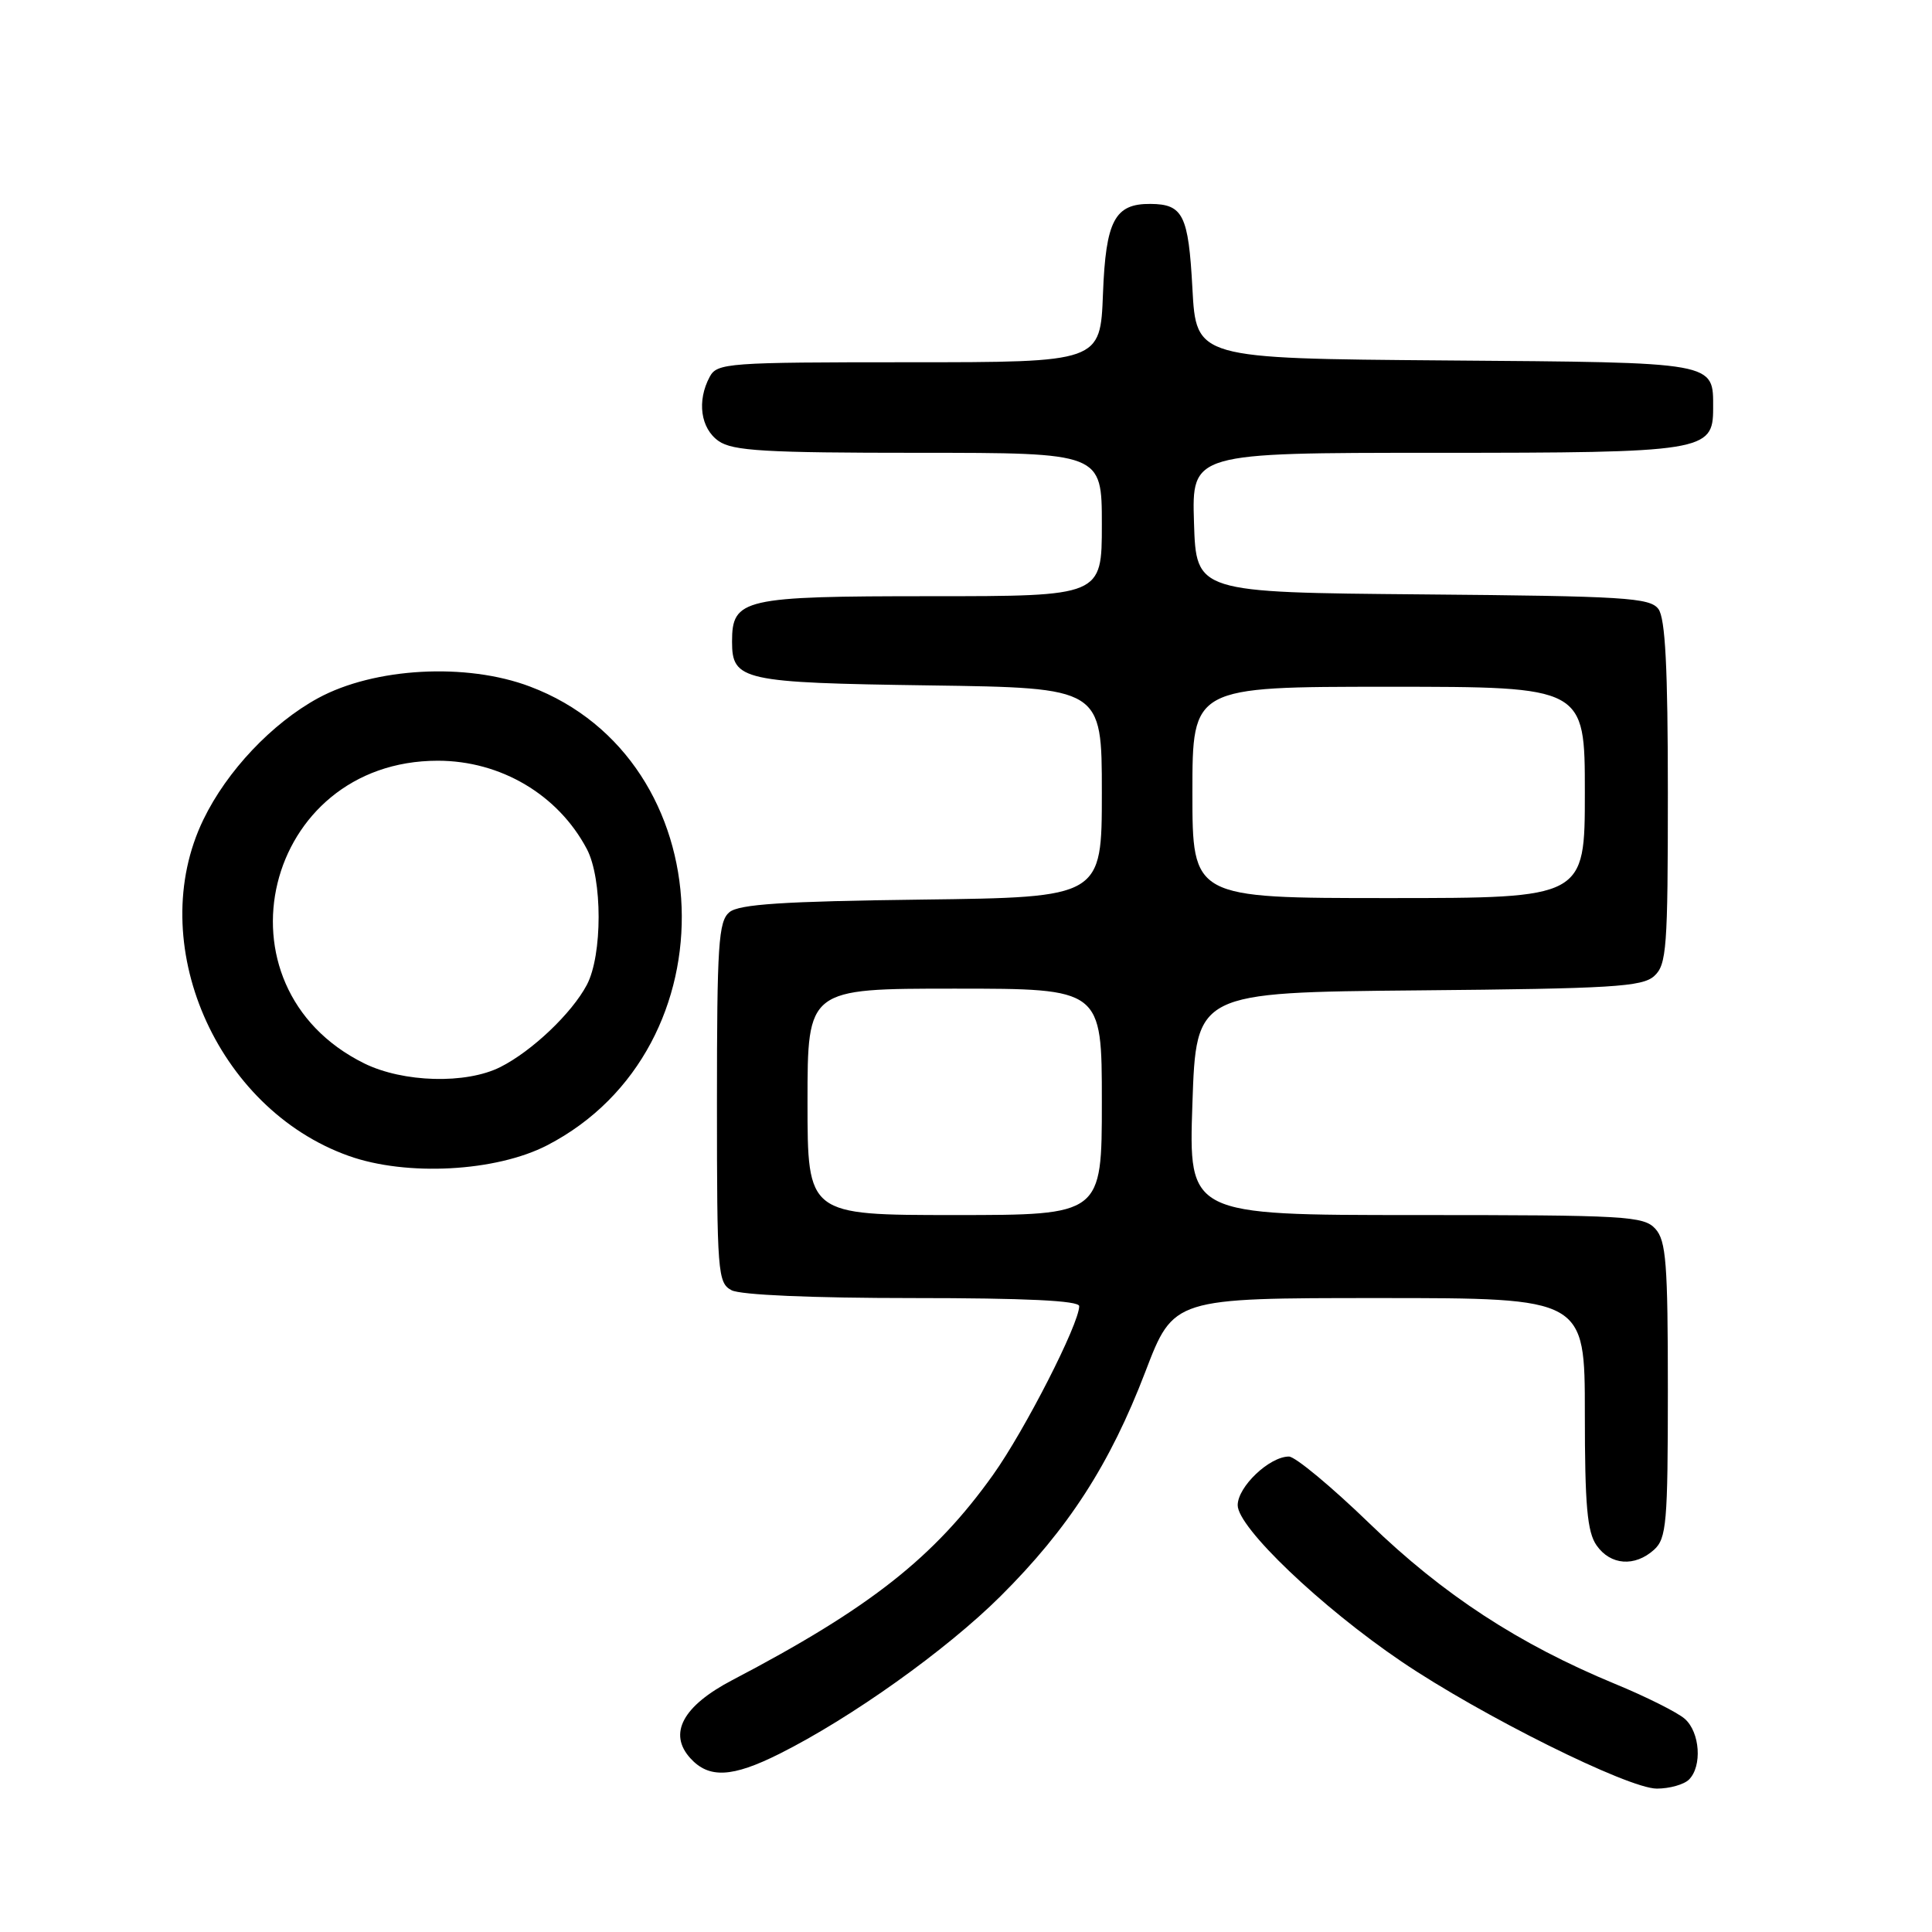 <?xml version="1.0" encoding="UTF-8" standalone="no"?>
<!DOCTYPE svg PUBLIC "-//W3C//DTD SVG 1.1//EN" "http://www.w3.org/Graphics/SVG/1.1/DTD/svg11.dtd" >
<svg xmlns="http://www.w3.org/2000/svg" xmlns:xlink="http://www.w3.org/1999/xlink" version="1.1" viewBox="0 0 256 256">
 <g >
 <path fill="currentColor"
d=" M 223.80 235.80 C 225.57 234.03 225.26 229.54 223.25 227.76 C 222.29 226.91 218.12 224.82 213.99 223.12 C 201.23 217.84 191.24 211.32 181.47 201.87 C 176.43 196.99 171.62 193.00 170.79 193.00 C 168.21 193.00 164.00 197.00 164.00 199.45 C 164.00 202.40 175.02 212.92 185.70 220.16 C 196.22 227.29 215.73 237.00 219.54 237.00 C 221.22 237.00 223.14 236.46 223.80 235.80 Z  M 103.28 232.39 C 112.79 227.63 125.40 218.64 132.56 211.52 C 141.56 202.57 147.08 194.02 151.77 181.75 C 155.50 172.00 155.50 172.00 182.75 172.00 C 210.00 172.00 210.00 172.00 210.00 187.28 C 210.00 199.49 210.31 203.00 211.56 204.78 C 213.40 207.41 216.62 207.65 219.17 205.35 C 220.82 203.85 221.00 201.81 221.00 184.17 C 221.00 167.42 220.77 164.40 219.35 162.83 C 217.81 161.13 215.48 161.00 187.60 161.00 C 157.50 161.00 157.50 161.00 158.00 146.25 C 158.50 131.50 158.50 131.50 187.94 131.23 C 213.57 131.00 217.61 130.76 219.19 129.33 C 220.84 127.84 221.00 125.64 221.00 105.04 C 221.00 88.48 220.66 81.93 219.75 80.70 C 218.63 79.19 215.28 78.99 188.50 78.76 C 158.50 78.50 158.50 78.50 158.21 69.25 C 157.92 60.00 157.92 60.00 190.24 60.00 C 225.81 60.00 227.00 59.81 227.00 54.13 C 227.00 47.90 227.74 48.04 191.50 47.76 C 158.50 47.50 158.50 47.50 158.00 38.21 C 157.48 28.49 156.76 27.05 152.44 27.02 C 147.71 26.98 146.52 29.23 146.15 38.92 C 145.80 48.00 145.80 48.00 120.44 48.00 C 96.38 48.00 95.02 48.10 94.04 49.93 C 92.32 53.13 92.83 56.77 95.22 58.44 C 97.09 59.75 101.37 60.00 121.72 60.00 C 146.00 60.00 146.00 60.00 146.00 69.50 C 146.00 79.00 146.00 79.00 123.33 79.00 C 98.42 79.00 97.00 79.32 97.00 85.03 C 97.00 90.17 98.37 90.47 123.15 90.82 C 146.00 91.14 146.00 91.14 146.00 105.02 C 146.00 118.90 146.00 118.90 122.15 119.20 C 103.76 119.43 97.93 119.81 96.65 120.87 C 95.20 122.08 95.00 125.14 95.00 146.09 C 95.00 168.64 95.10 169.99 96.93 170.96 C 98.10 171.59 107.64 172.00 120.93 172.00 C 135.88 172.00 143.00 172.34 143.00 173.07 C 143.00 175.41 135.78 189.55 131.58 195.43 C 123.77 206.39 115.23 213.10 97.02 222.63 C 90.47 226.06 88.51 229.70 91.47 232.97 C 93.93 235.68 97.01 235.53 103.28 232.39 Z  M 72.50 151.76 C 97.35 138.91 95.92 100.65 70.22 90.97 C 61.79 87.78 49.59 88.46 42.14 92.51 C 36.03 95.85 30.07 102.15 26.95 108.60 C 19.08 124.85 28.60 146.89 46.20 153.16 C 53.87 155.90 65.72 155.26 72.50 151.76 Z  M 107.00 146.00 C 107.00 131.00 107.00 131.00 126.50 131.00 C 146.00 131.00 146.00 131.00 146.00 146.00 C 146.00 161.00 146.00 161.00 126.50 161.00 C 107.00 161.00 107.00 161.00 107.00 146.00 Z  M 158.00 105.00 C 158.00 91.00 158.00 91.00 184.00 91.00 C 210.00 91.00 210.00 91.00 210.00 105.00 C 210.00 119.00 210.00 119.00 184.00 119.00 C 158.00 119.00 158.00 119.00 158.00 105.00 Z  M 48.25 140.90 C 27.68 130.71 34.96 100.80 58.01 100.80 C 66.36 100.80 73.96 105.31 77.76 112.50 C 79.84 116.44 79.84 126.56 77.76 130.50 C 75.77 134.26 70.49 139.28 66.30 141.39 C 61.75 143.68 53.42 143.45 48.25 140.90 Z "/>
</g>
</svg>